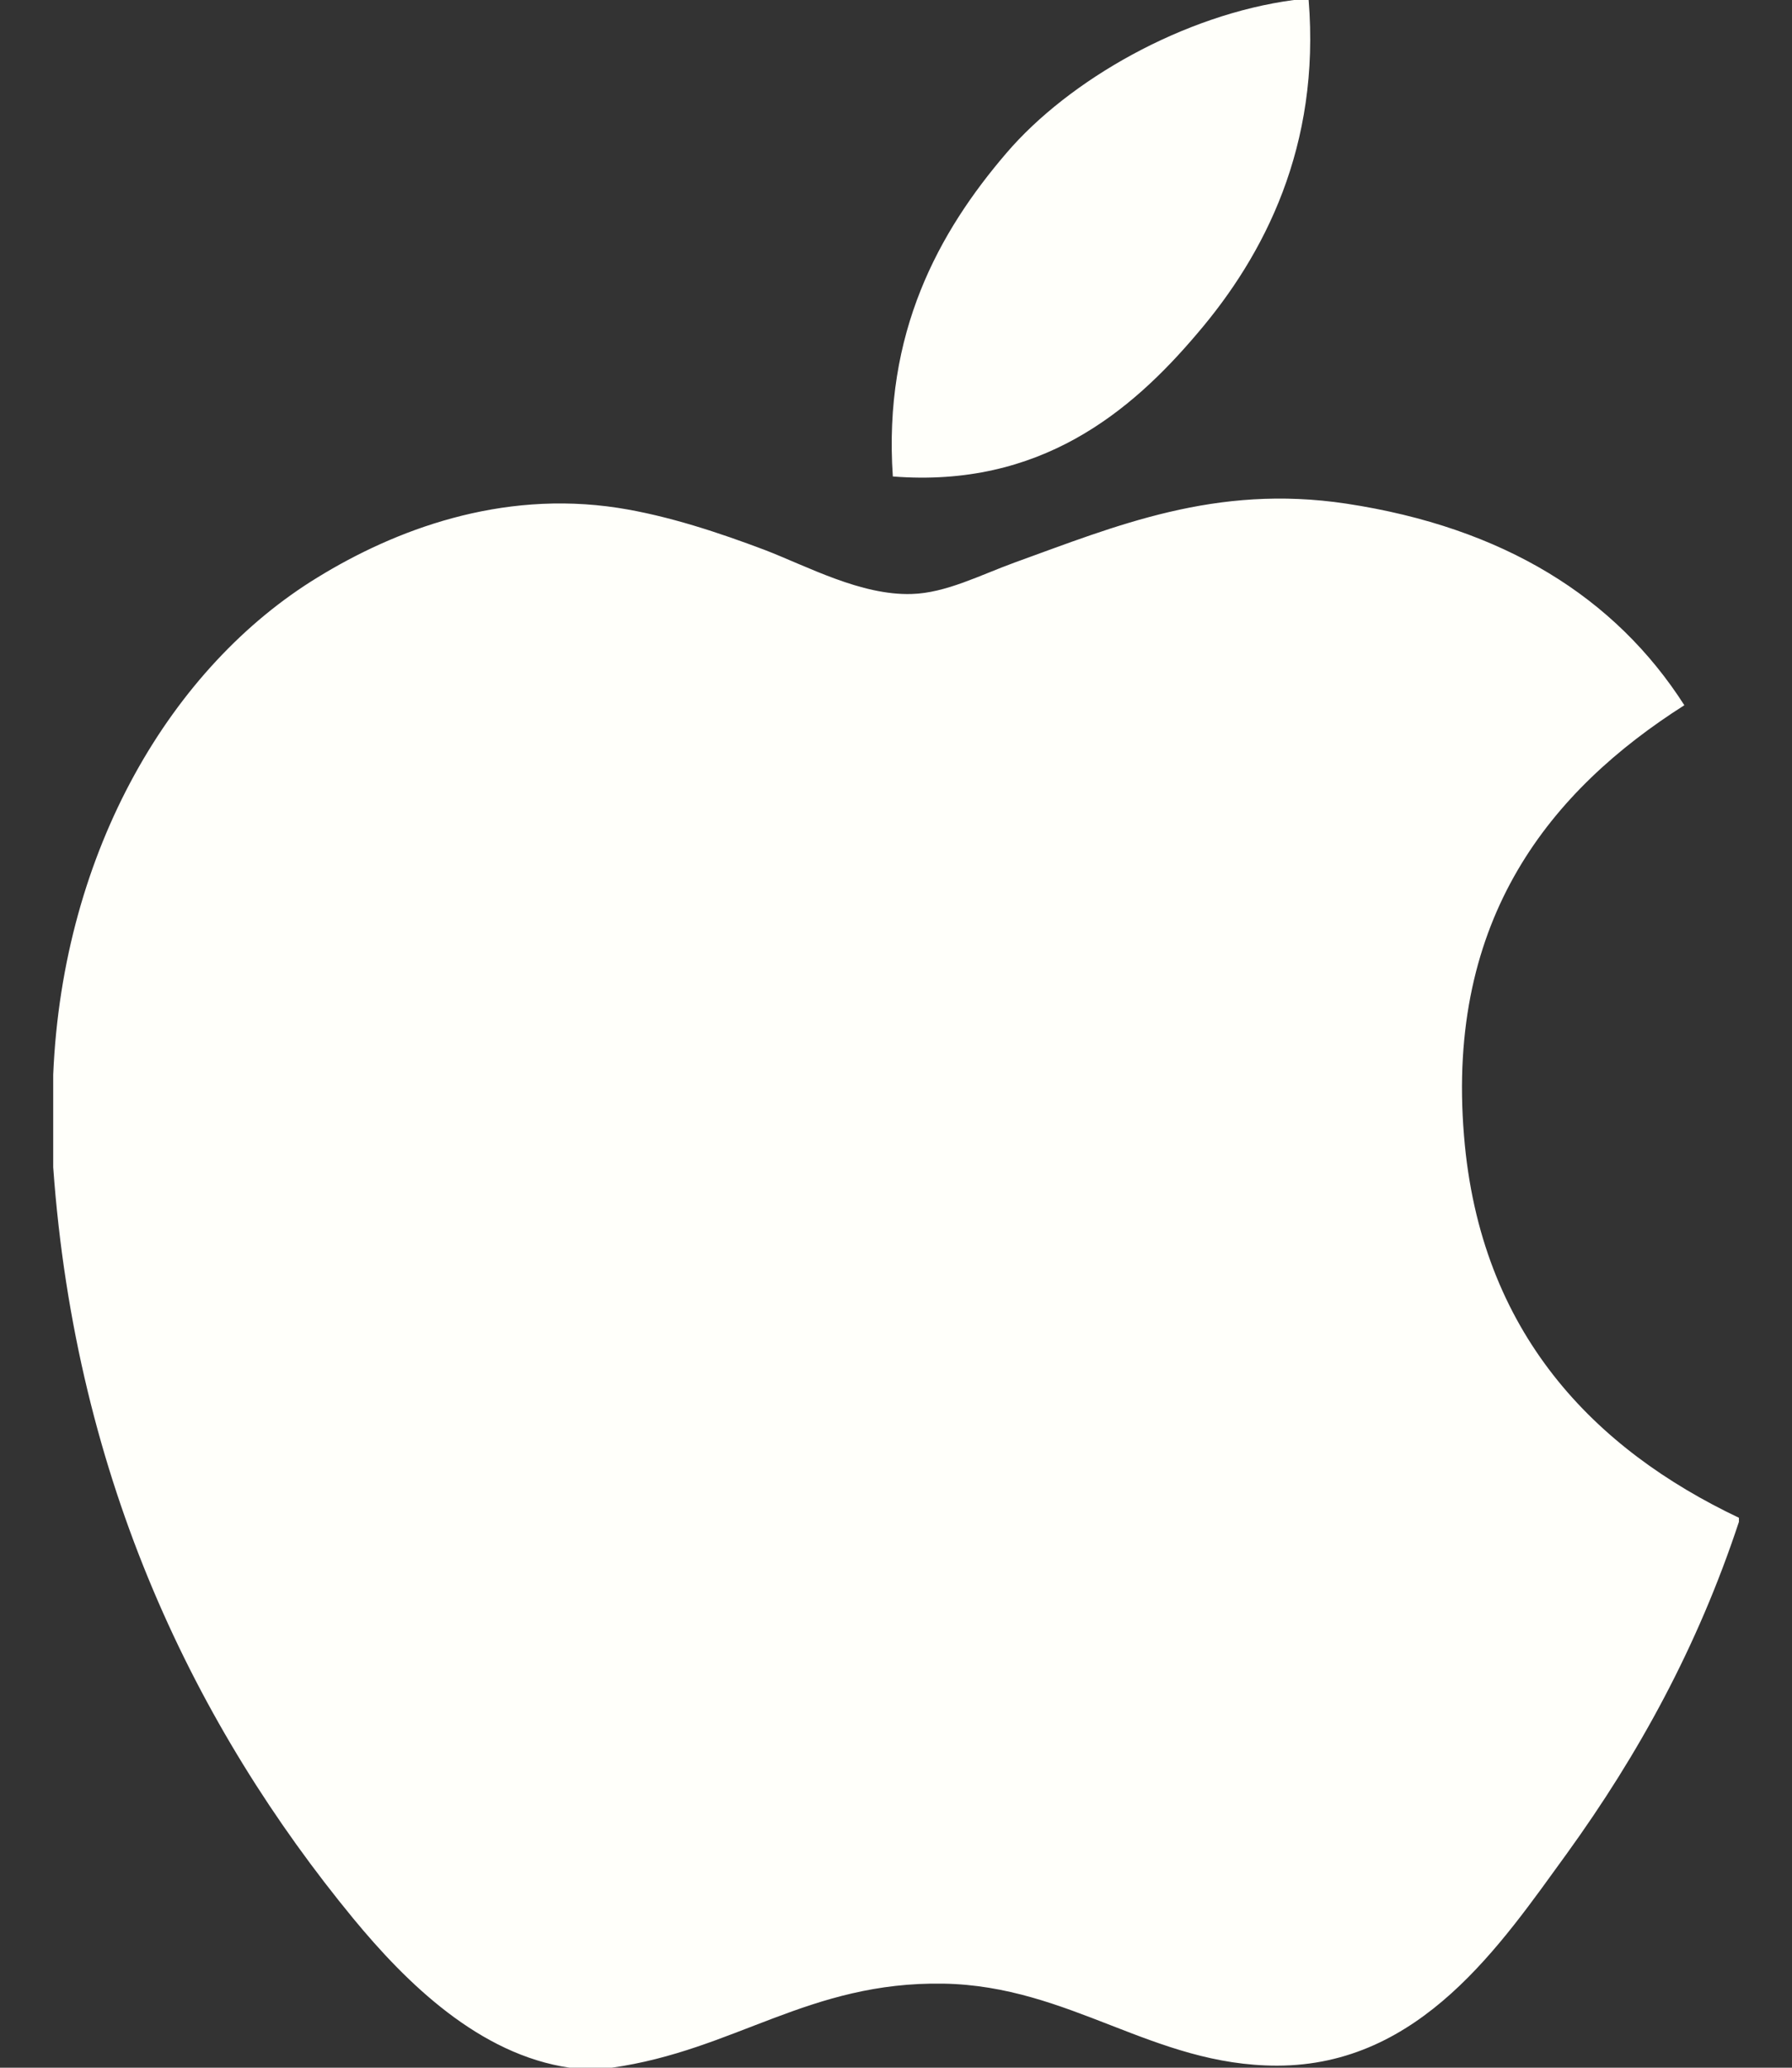 <svg width="26" height="30" viewBox="0 0 26 30" fill="none" xmlns="http://www.w3.org/2000/svg">
<rect x="0" y="0" width="26" height="30" fill="#333333" stroke="none"/>
<path d="M18.773 0C18.843 0 18.913 0 18.987 0C19.158 2.116 18.35 3.696 17.369 4.841C16.406 5.978 15.087 7.081 12.954 6.913C12.812 4.828 13.621 3.365 14.601 2.222C15.51 1.158 17.177 0.211 18.773 0Z" fill="#FFFFFA"/>
<path d="M25.23 22.021C25.23 22.042 25.23 22.06 25.23 22.08C24.63 23.895 23.775 25.451 22.732 26.895C21.779 28.206 20.612 29.97 18.528 29.97C16.727 29.97 15.531 28.812 13.686 28.78C11.733 28.748 10.66 29.748 8.875 30C8.671 30 8.466 30 8.266 30C6.955 29.81 5.898 28.772 5.127 27.837C2.854 25.073 1.098 21.503 0.772 16.935C0.772 16.487 0.772 16.04 0.772 15.592C0.91 12.322 2.499 9.664 4.61 8.376C5.725 7.691 7.257 7.107 8.963 7.368C9.694 7.481 10.441 7.732 11.096 7.979C11.716 8.218 12.492 8.641 13.227 8.618C13.725 8.604 14.22 8.344 14.723 8.161C16.193 7.63 17.634 7.021 19.533 7.307C21.816 7.653 23.437 8.667 24.438 10.232C22.507 11.461 20.98 13.313 21.241 16.476C21.473 19.349 23.143 21.03 25.23 22.021Z" fill="#FFFFFA"/>
</svg>